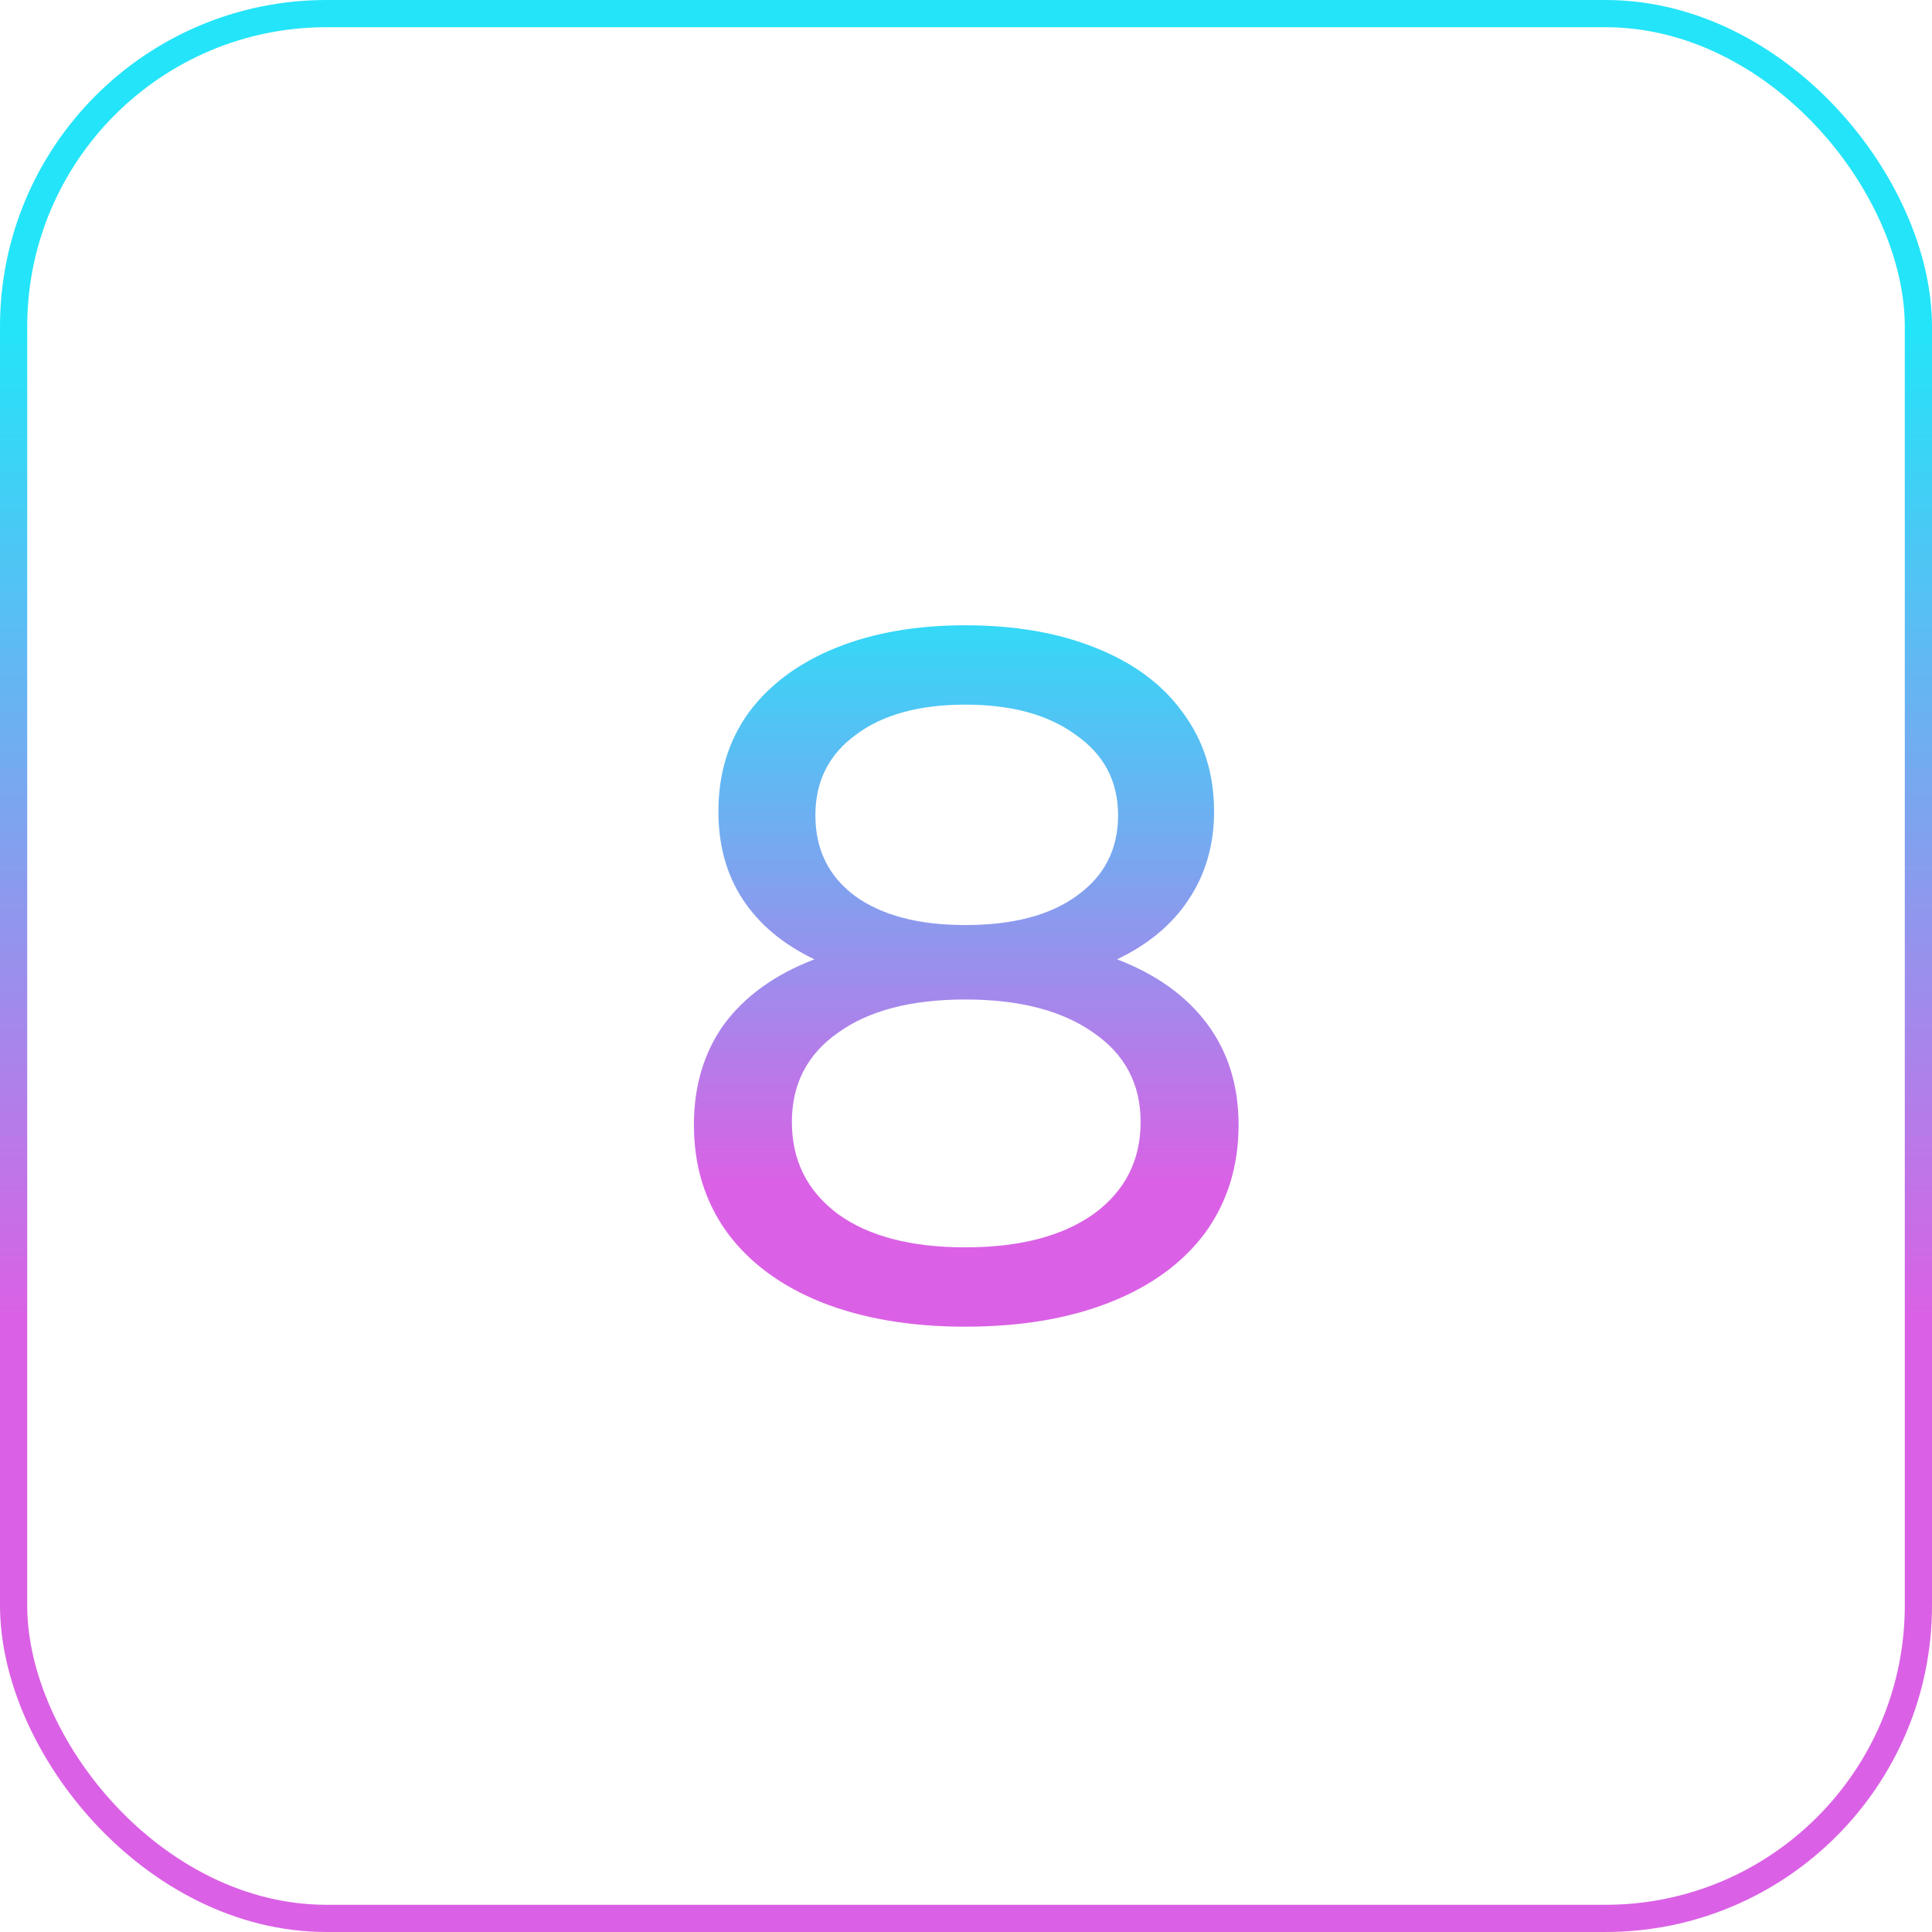 <svg width="71" height="71" viewBox="0 0 71 71" fill="none" xmlns="http://www.w3.org/2000/svg">
<rect x="0.5" y="0.5" width="70" height="70" rx="11.5" stroke="url(#paint0_linear_1567_11011)"/>
<path d="M41.053 35.255C42.493 35.807 43.597 36.599 44.365 37.631C45.133 38.663 45.517 39.899 45.517 41.339C45.517 42.851 45.109 44.171 44.293 45.299C43.477 46.403 42.313 47.255 40.801 47.855C39.289 48.455 37.513 48.755 35.473 48.755C33.457 48.755 31.693 48.455 30.181 47.855C28.693 47.255 27.541 46.403 26.725 45.299C25.909 44.171 25.501 42.851 25.501 41.339C25.501 39.899 25.873 38.663 26.617 37.631C27.385 36.599 28.489 35.807 29.929 35.255C28.777 34.703 27.901 33.971 27.301 33.059C26.701 32.147 26.401 31.067 26.401 29.819C26.401 28.427 26.773 27.215 27.517 26.183C28.285 25.151 29.353 24.359 30.721 23.807C32.089 23.255 33.673 22.979 35.473 22.979C37.297 22.979 38.893 23.255 40.261 23.807C41.653 24.359 42.721 25.151 43.465 26.183C44.233 27.215 44.617 28.427 44.617 29.819C44.617 31.043 44.305 32.123 43.681 33.059C43.081 33.971 42.205 34.703 41.053 35.255ZM35.473 25.895C33.769 25.895 32.425 26.267 31.441 27.011C30.457 27.731 29.965 28.715 29.965 29.963C29.965 31.211 30.445 32.195 31.405 32.915C32.389 33.635 33.745 33.995 35.473 33.995C37.225 33.995 38.593 33.635 39.577 32.915C40.585 32.195 41.089 31.211 41.089 29.963C41.089 28.715 40.573 27.731 39.541 27.011C38.533 26.267 37.177 25.895 35.473 25.895ZM35.473 45.839C37.465 45.839 39.037 45.431 40.189 44.615C41.341 43.775 41.917 42.647 41.917 41.231C41.917 39.839 41.341 38.747 40.189 37.955C39.037 37.139 37.465 36.731 35.473 36.731C33.481 36.731 31.921 37.139 30.793 37.955C29.665 38.747 29.101 39.839 29.101 41.231C29.101 42.647 29.665 43.775 30.793 44.615C31.921 45.431 33.481 45.839 35.473 45.839Z" fill="url(#paint1_linear_1567_11011)"/>
<defs>
<linearGradient id="paint0_linear_1567_11011" x1="35.5" y1="0" x2="35.5" y2="71" gradientUnits="userSpaceOnUse">
<stop offset="0.172" stop-color="#24E4F9"/>
<stop offset="0.682" stop-color="#DA61E5"/>
</linearGradient>
<linearGradient id="paint1_linear_1567_11011" x1="35.501" y1="13.467" x2="35.501" y2="57.467" gradientUnits="userSpaceOnUse">
<stop offset="0.172" stop-color="#24E4F9"/>
<stop offset="0.682" stop-color="#DA61E5"/>
</linearGradient>
</defs>
</svg>
